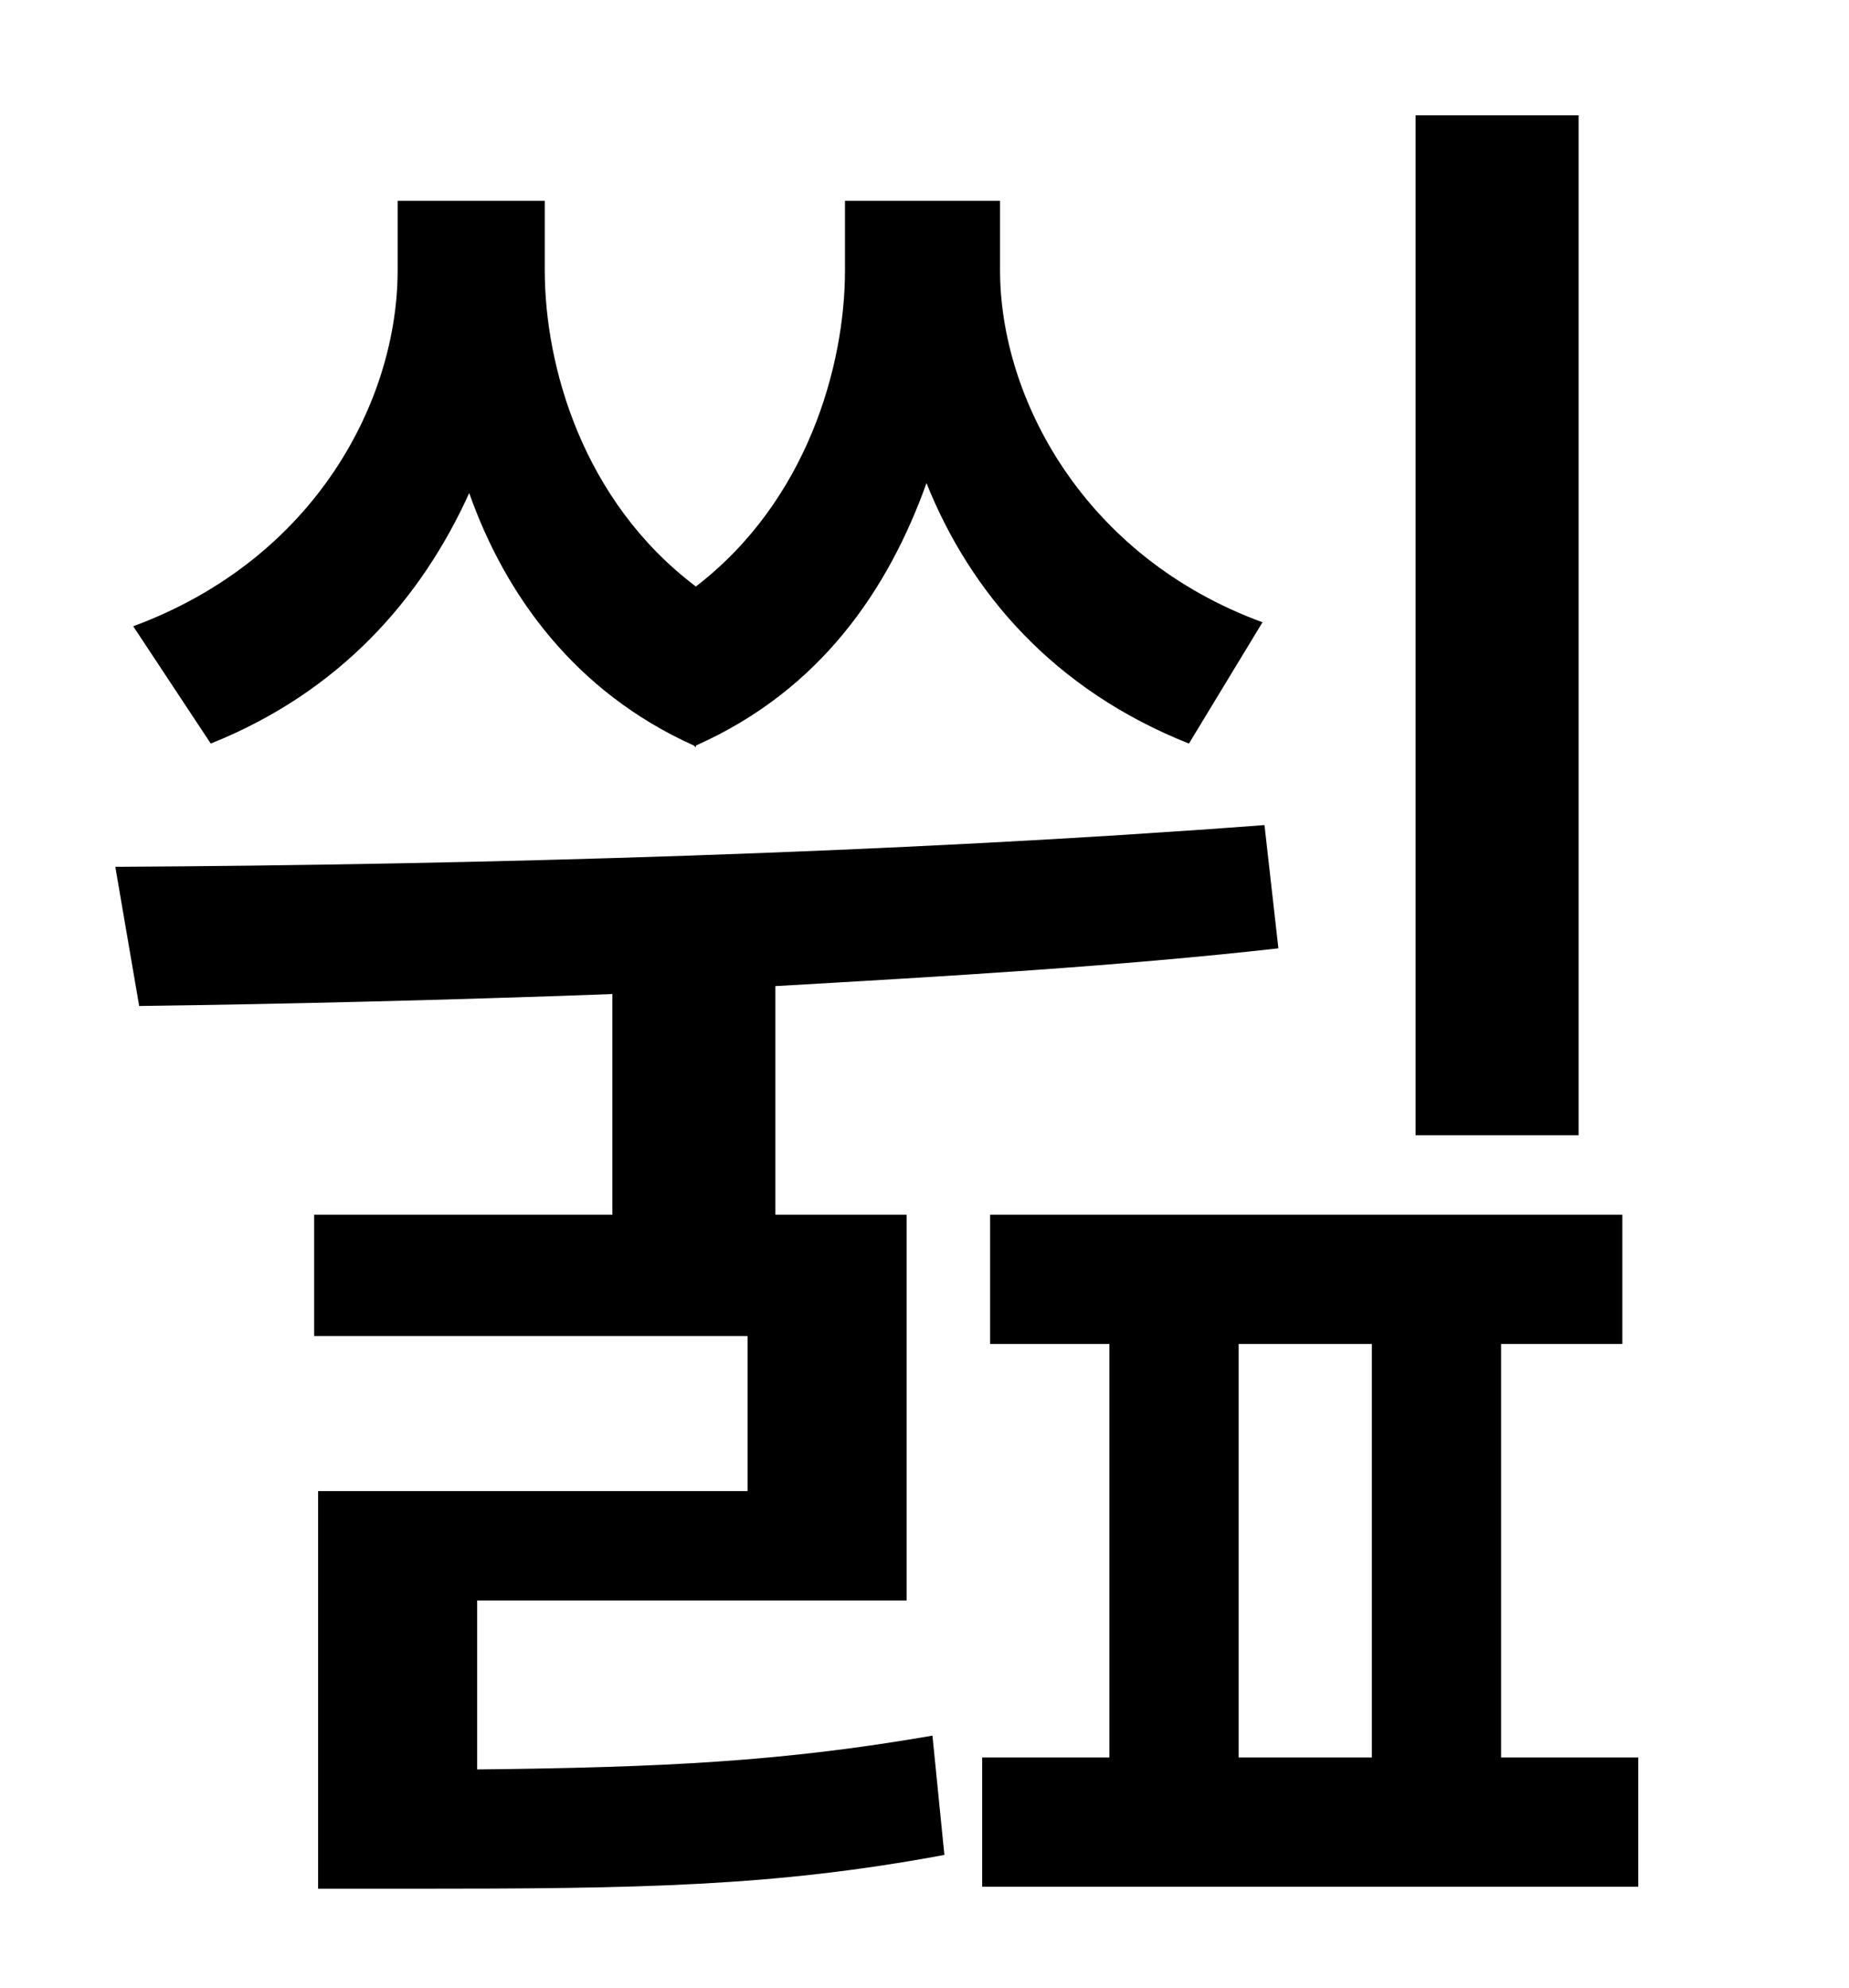 <?xml version="1.0" standalone="no"?>
<!DOCTYPE svg PUBLIC "-//W3C//DTD SVG 1.1//EN" "http://www.w3.org/Graphics/SVG/1.1/DTD/svg11.dtd" >
<svg xmlns="http://www.w3.org/2000/svg" xmlns:xlink="http://www.w3.org/1999/xlink" version="1.1" viewBox="-10 0 930 1000">
   <path fill="currentColor"
d="M784 58v513h-82v-513h82zM339 375c-60 -27 -95 -76 -113 -127c-24 53 -65 100 -130 126l-39 -59c92 -34 133 -114 133 -179v-35h74v35c0 48 19 116 76 159c56 -43 75 -111 75 -159v-35h78v35c0 64 42 144 132 177l-37 61c-68 -27 -110 -76 -132 -131
c-19 53 -53 104 -116 132v1zM230 805v85c94 -1 154 -4 229 -17l6 60c-86 16 -153 17 -268 17h-47v-200h216v-78h-218v-61h150v-111c-82 3 -163 5 -238 6l-12 -70c182 -1 394 -7 578 -21l7 62c-80 9 -166 14 -253 19v115h66v194h-216zM613 676v208h67v-208h-67zM745 884h69
v65h-330v-65h64v-208h-60v-65h318v65h-61v208z" />
</svg>
